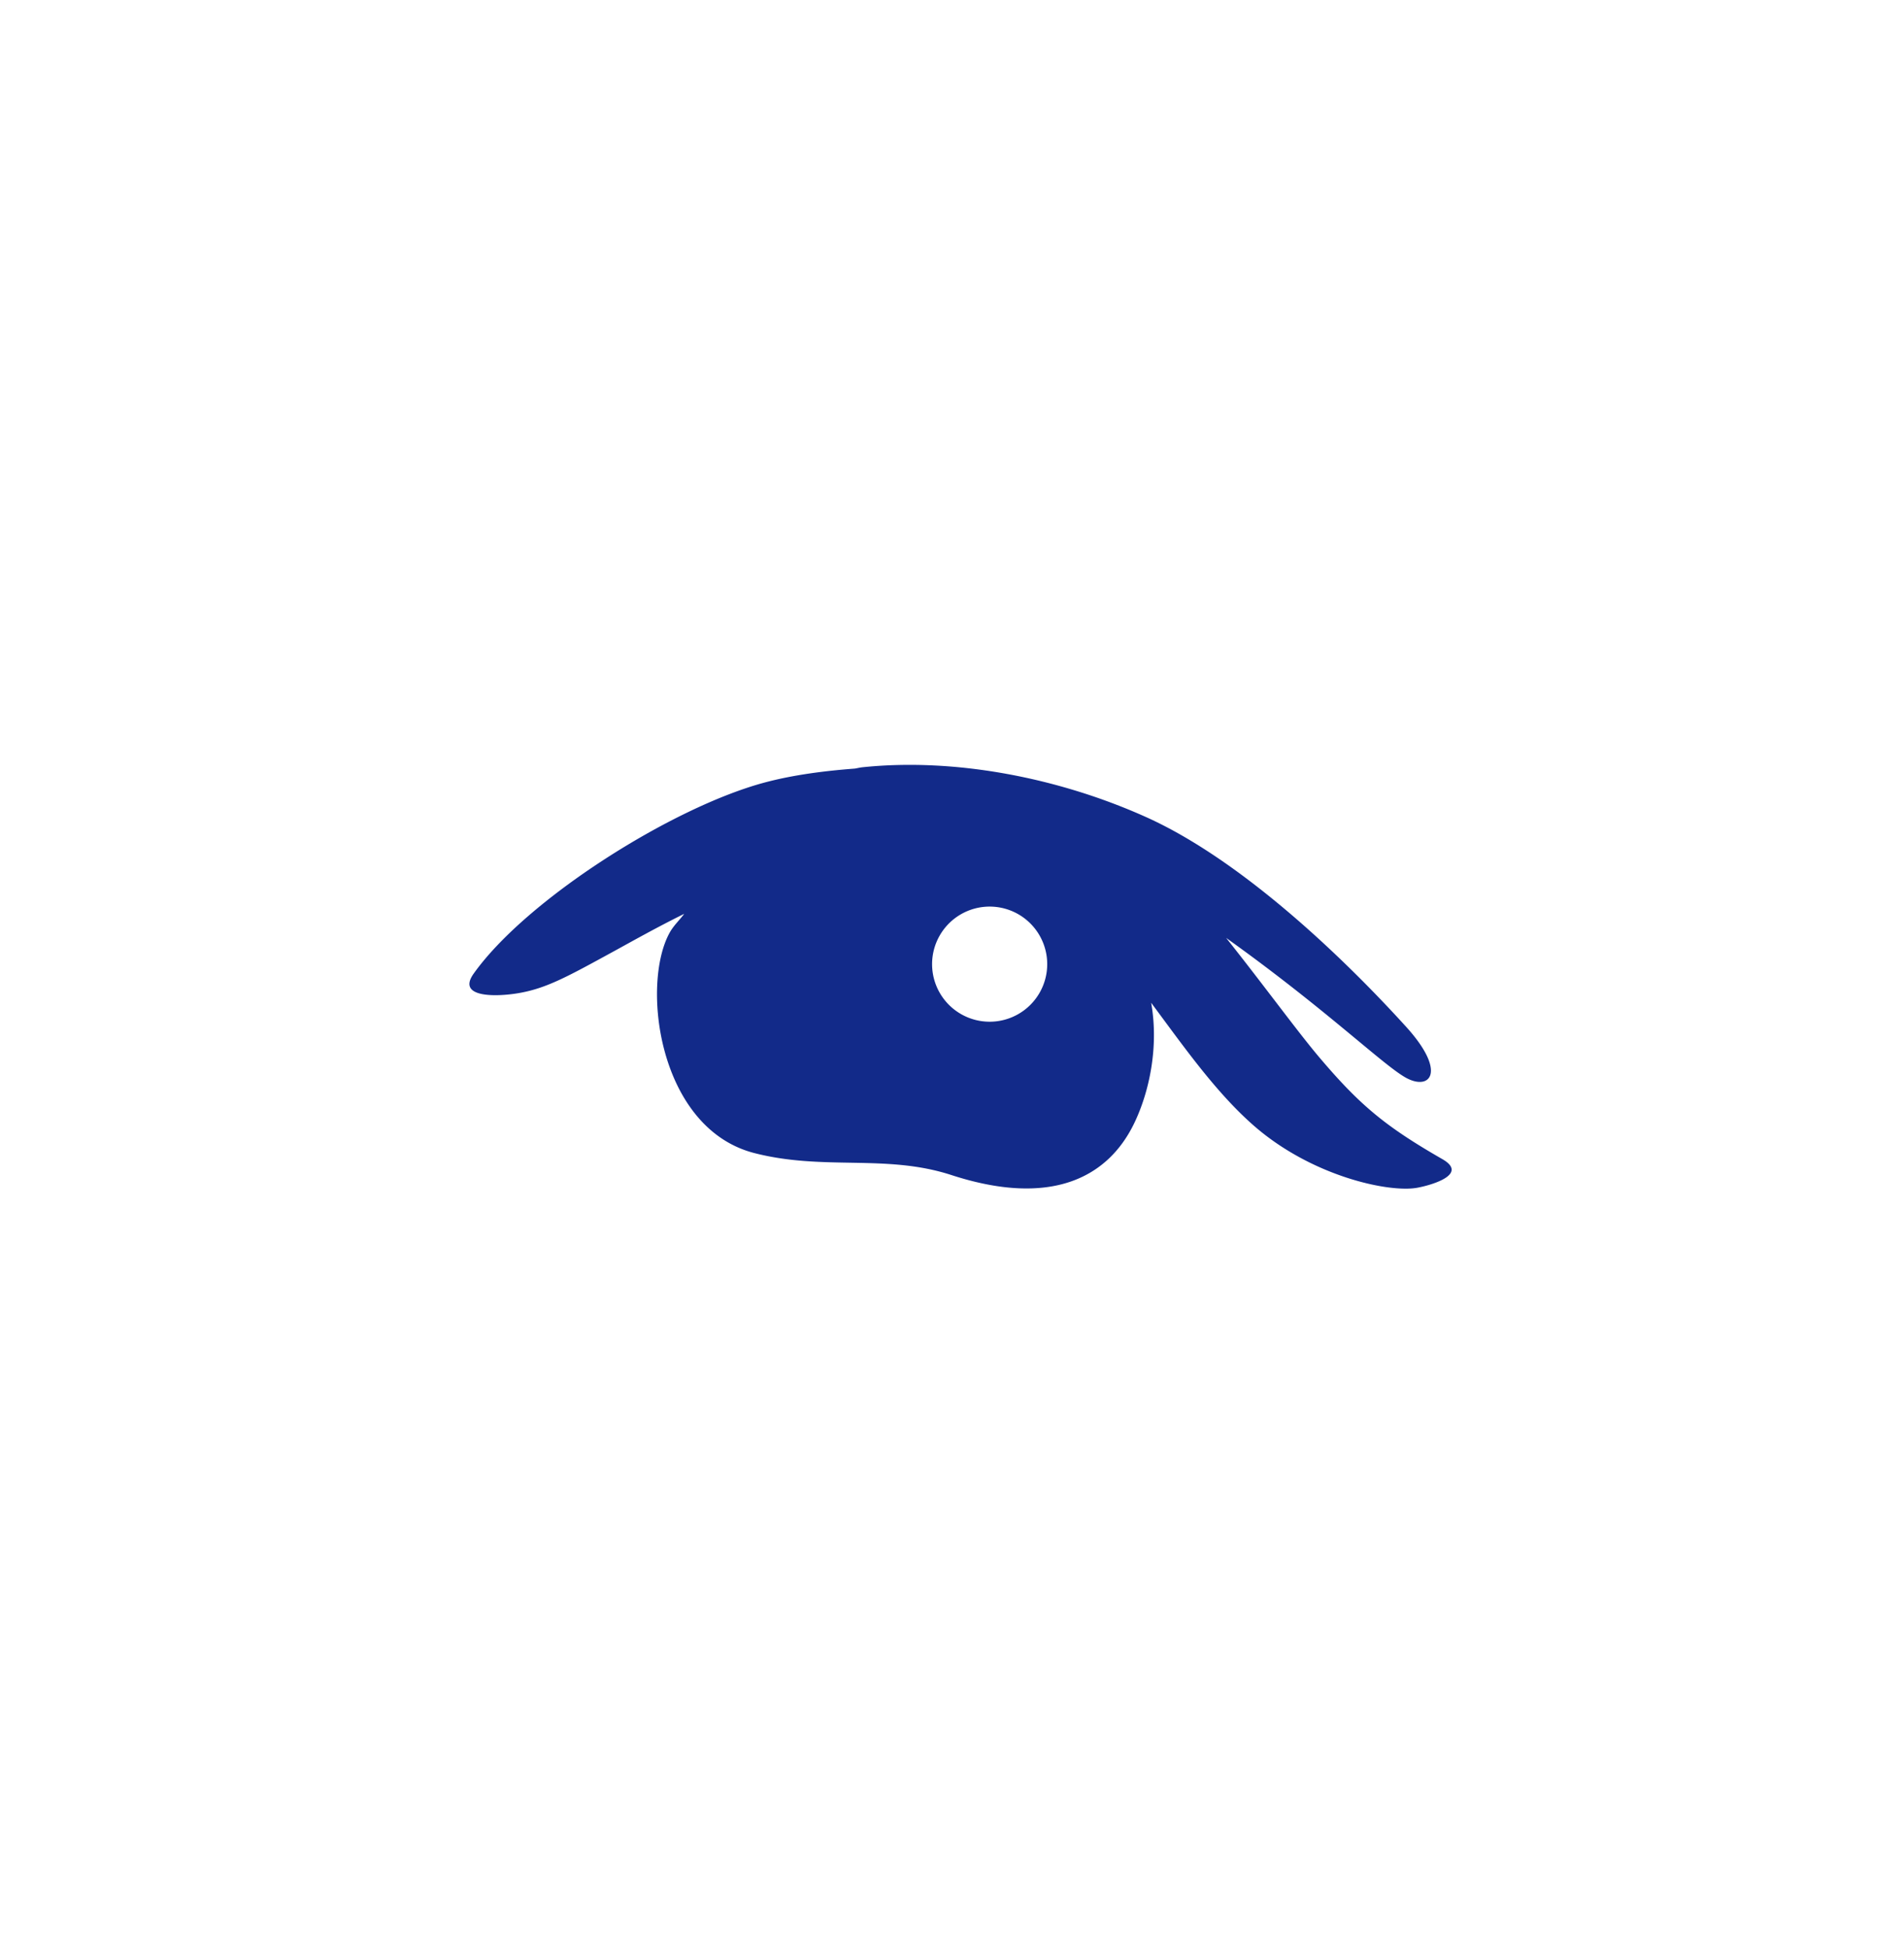 <svg xmlns="http://www.w3.org/2000/svg" xml:space="preserve" viewBox="0 0 215 220"><path d="M162.88 130.906c-6.476-3.719-9.34-6.111-13.926-11.528-2.412-2.848-6.248-8.119-10.499-13.462 11.494 8.214 17.937 14.578 20.425 15.859 2.663 1.372 4.473-.776-.092-5.81-6.629-7.31-18.33-18.737-29.409-23.708-9.748-4.374-21.406-6.706-31.976-5.612-.288.03-.572.099-.859.15-3.538.267-6.987.725-10.115 1.552-10.42 2.755-26.936 13.16-32.947 21.611-1.95 2.742 2.579 2.619 5.043 2.202 3.205-.542 5.609-1.896 11.008-4.85 1.907-1.043 4.568-2.547 7.727-4.111-.538.729-1.195 1.315-1.652 2.146-3.257 5.915-1.244 22.102 9.588 24.875 7.876 2.017 14.856.076 22.227 2.475 11.219 3.652 17.662.33 20.647-5.835 1.698-3.508 2.809-8.632 1.92-13.616 3.676 4.942 7.234 10.025 11.48 13.779 6.557 5.797 15.339 7.696 18.562 7.11 1.621-.294 5.826-1.517 2.848-3.227m-51.129-15.524a6.5 6.5 0 1 1 .001-13 6.5 6.5 0 0 1-.001 13" style="fill:#122a89"/></svg>